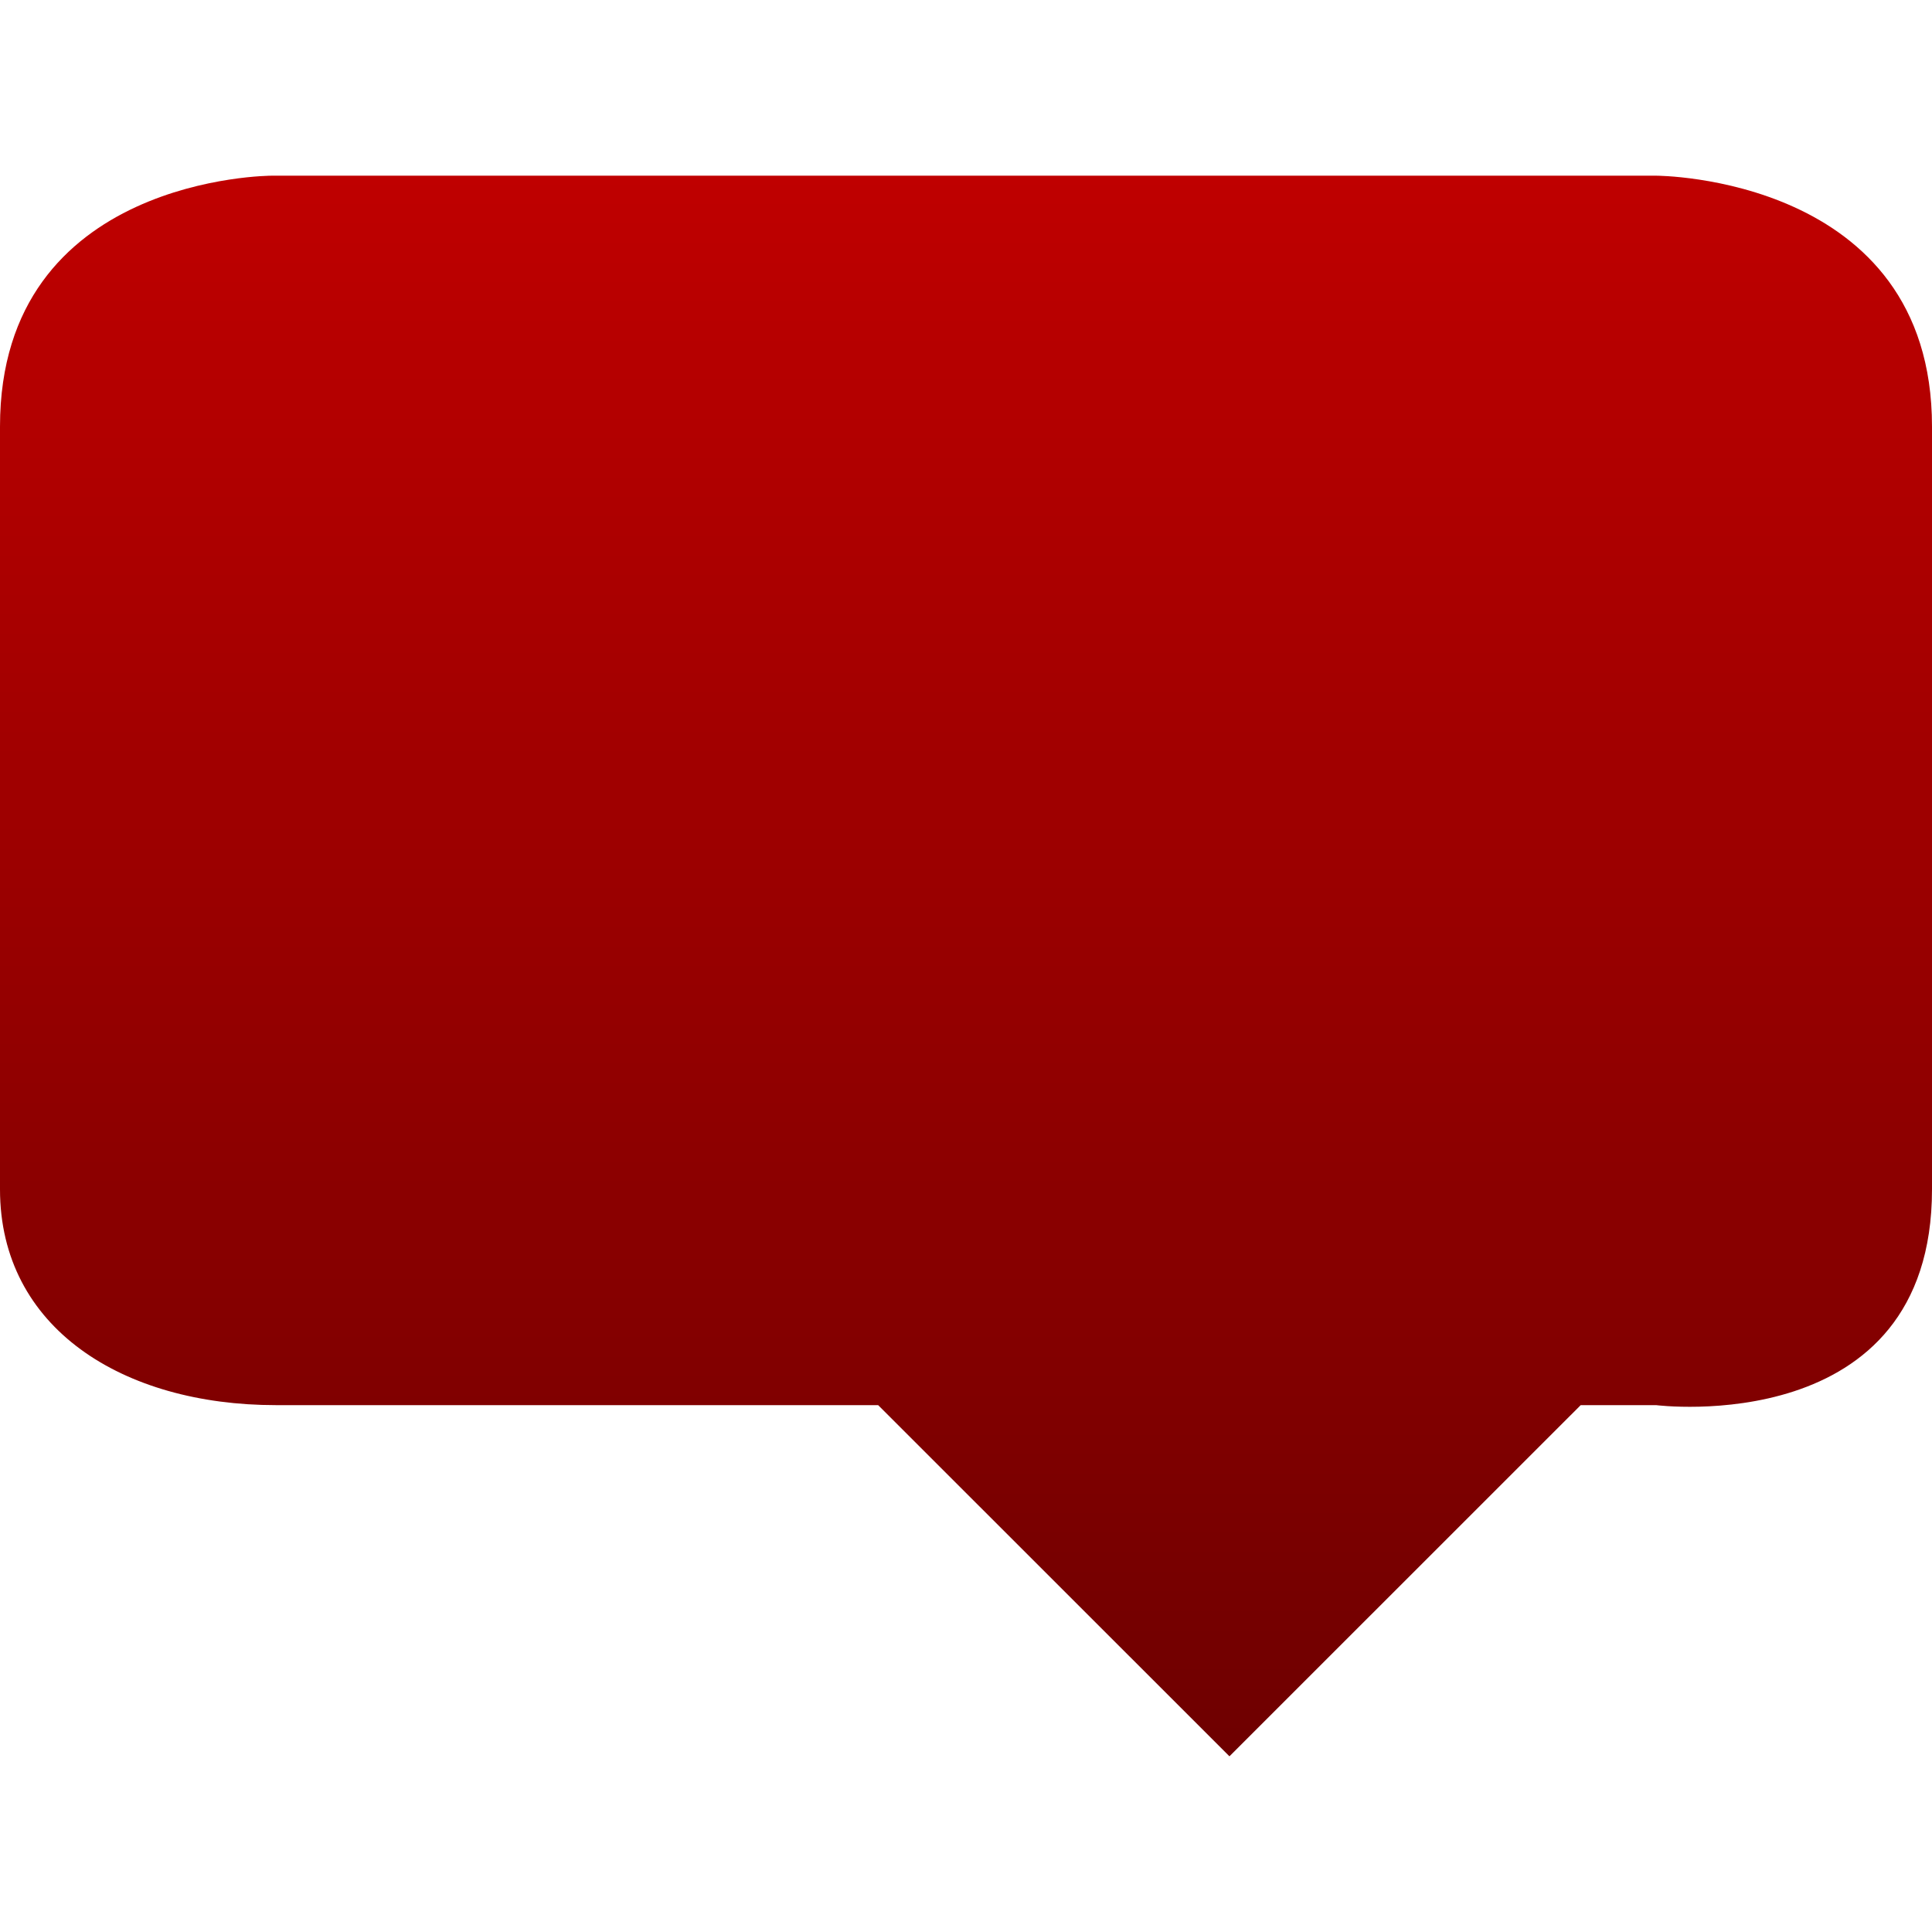 <svg xmlns="http://www.w3.org/2000/svg" xmlns:xlink="http://www.w3.org/1999/xlink" width="64" height="64" viewBox="0 0 64 64" version="1.1">
<defs>
<linearGradient id="linear0" gradientUnits="userSpaceOnUse" x1="0" y1="0" x2="0" y2="1" gradientTransform="matrix(64,0,0,52.359,0,5.82)">
<stop offset="0" style="stop-color:#bf0000;stop-opacity:1;"/>
<stop offset="1" style="stop-color:#6e0000;stop-opacity:1;"/>
</linearGradient>
</defs>
<g id="surface1">
<path style=" stroke:none;fill-rule:nonzero;fill:url(#linear0);" d="M 9 5.82 C 9 5.82 0 5.82 0 14.129 L 0 39.398 C 0 44 4.074 46.547 9.141 46.547 L 29.09 46.547 L 40.727 58.18 L 52.363 46.547 L 54.859 46.547 C 54.859 46.547 64 47.707 64 39.398 L 64 14.129 C 64 5.82 54.859 5.82 54.859 5.82 Z M 9 5.82 "/>
</g>
</svg>
